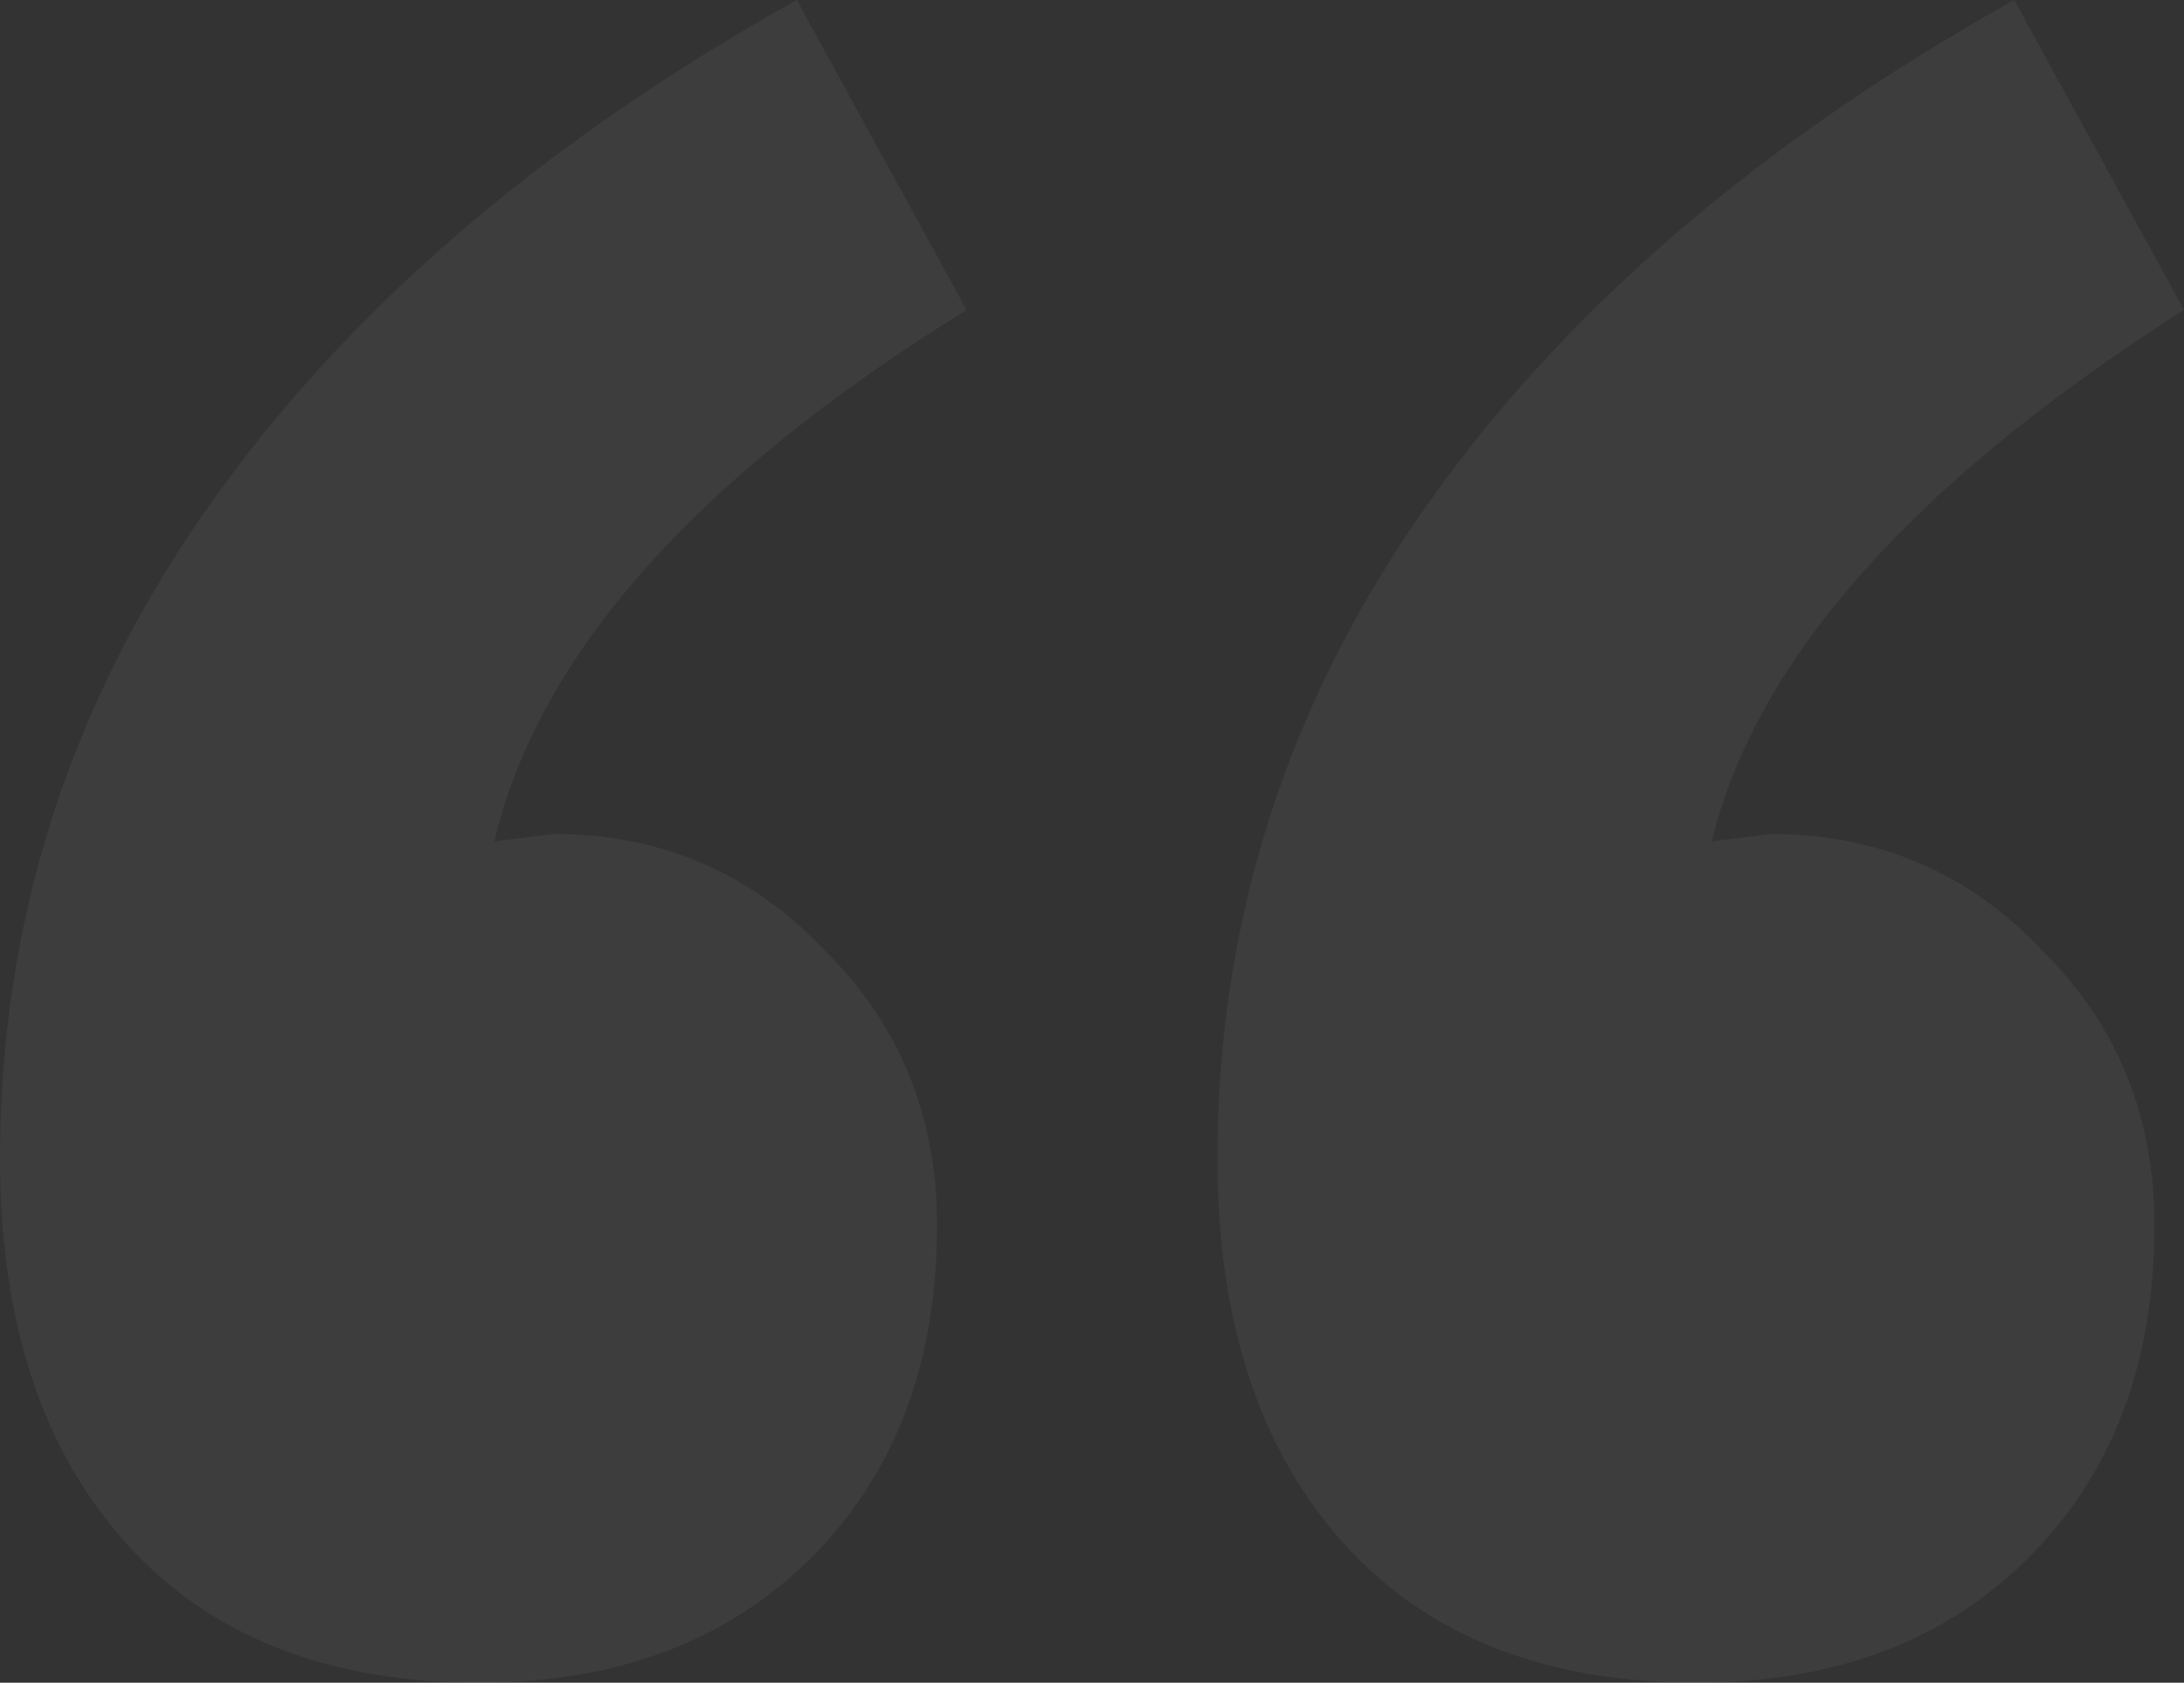 <svg width="74" height="57" viewBox="0 0 74 57" fill="none" xmlns="http://www.w3.org/2000/svg">
<rect x="0" y="0" width="74" height="57" fill="#333333" stroke="none"/>
<path d="M16.25 57C11.083 57 7.083 55.417 4.25 52.25C1.417 49.083 0 44.75 0 39.25C0 31.25 2.333 23.917 7 17.25C11.667 10.583 18.333 4.833 27 0L32.75 10.5C23.583 16.167 18.25 22.167 16.75 28.5L18.75 28.25C22.417 28.25 25.5 29.583 28 32.25C30.5 34.75 31.75 37.833 31.75 41.5C31.75 46.167 30.333 49.917 27.5 52.75C24.667 55.583 20.917 57 16.25 57ZM57.5 57C52.333 57 48.333 55.417 45.5 52.25C42.667 49.083 41.25 44.75 41.25 39.25C41.25 31.25 43.583 23.917 48.25 17.25C52.917 10.583 59.583 4.833 68.25 0L74 10.5C64.833 16.333 59.5 22.333 58 28.5L60 28.25C63.667 28.25 66.75 29.583 69.25 32.25C71.75 34.75 73 37.833 73 41.5C73 46.167 71.583 49.917 68.75 52.75C65.917 55.583 62.167 57 57.5 57Z" fill="white" fill-opacity="0.05"/>
</svg>
